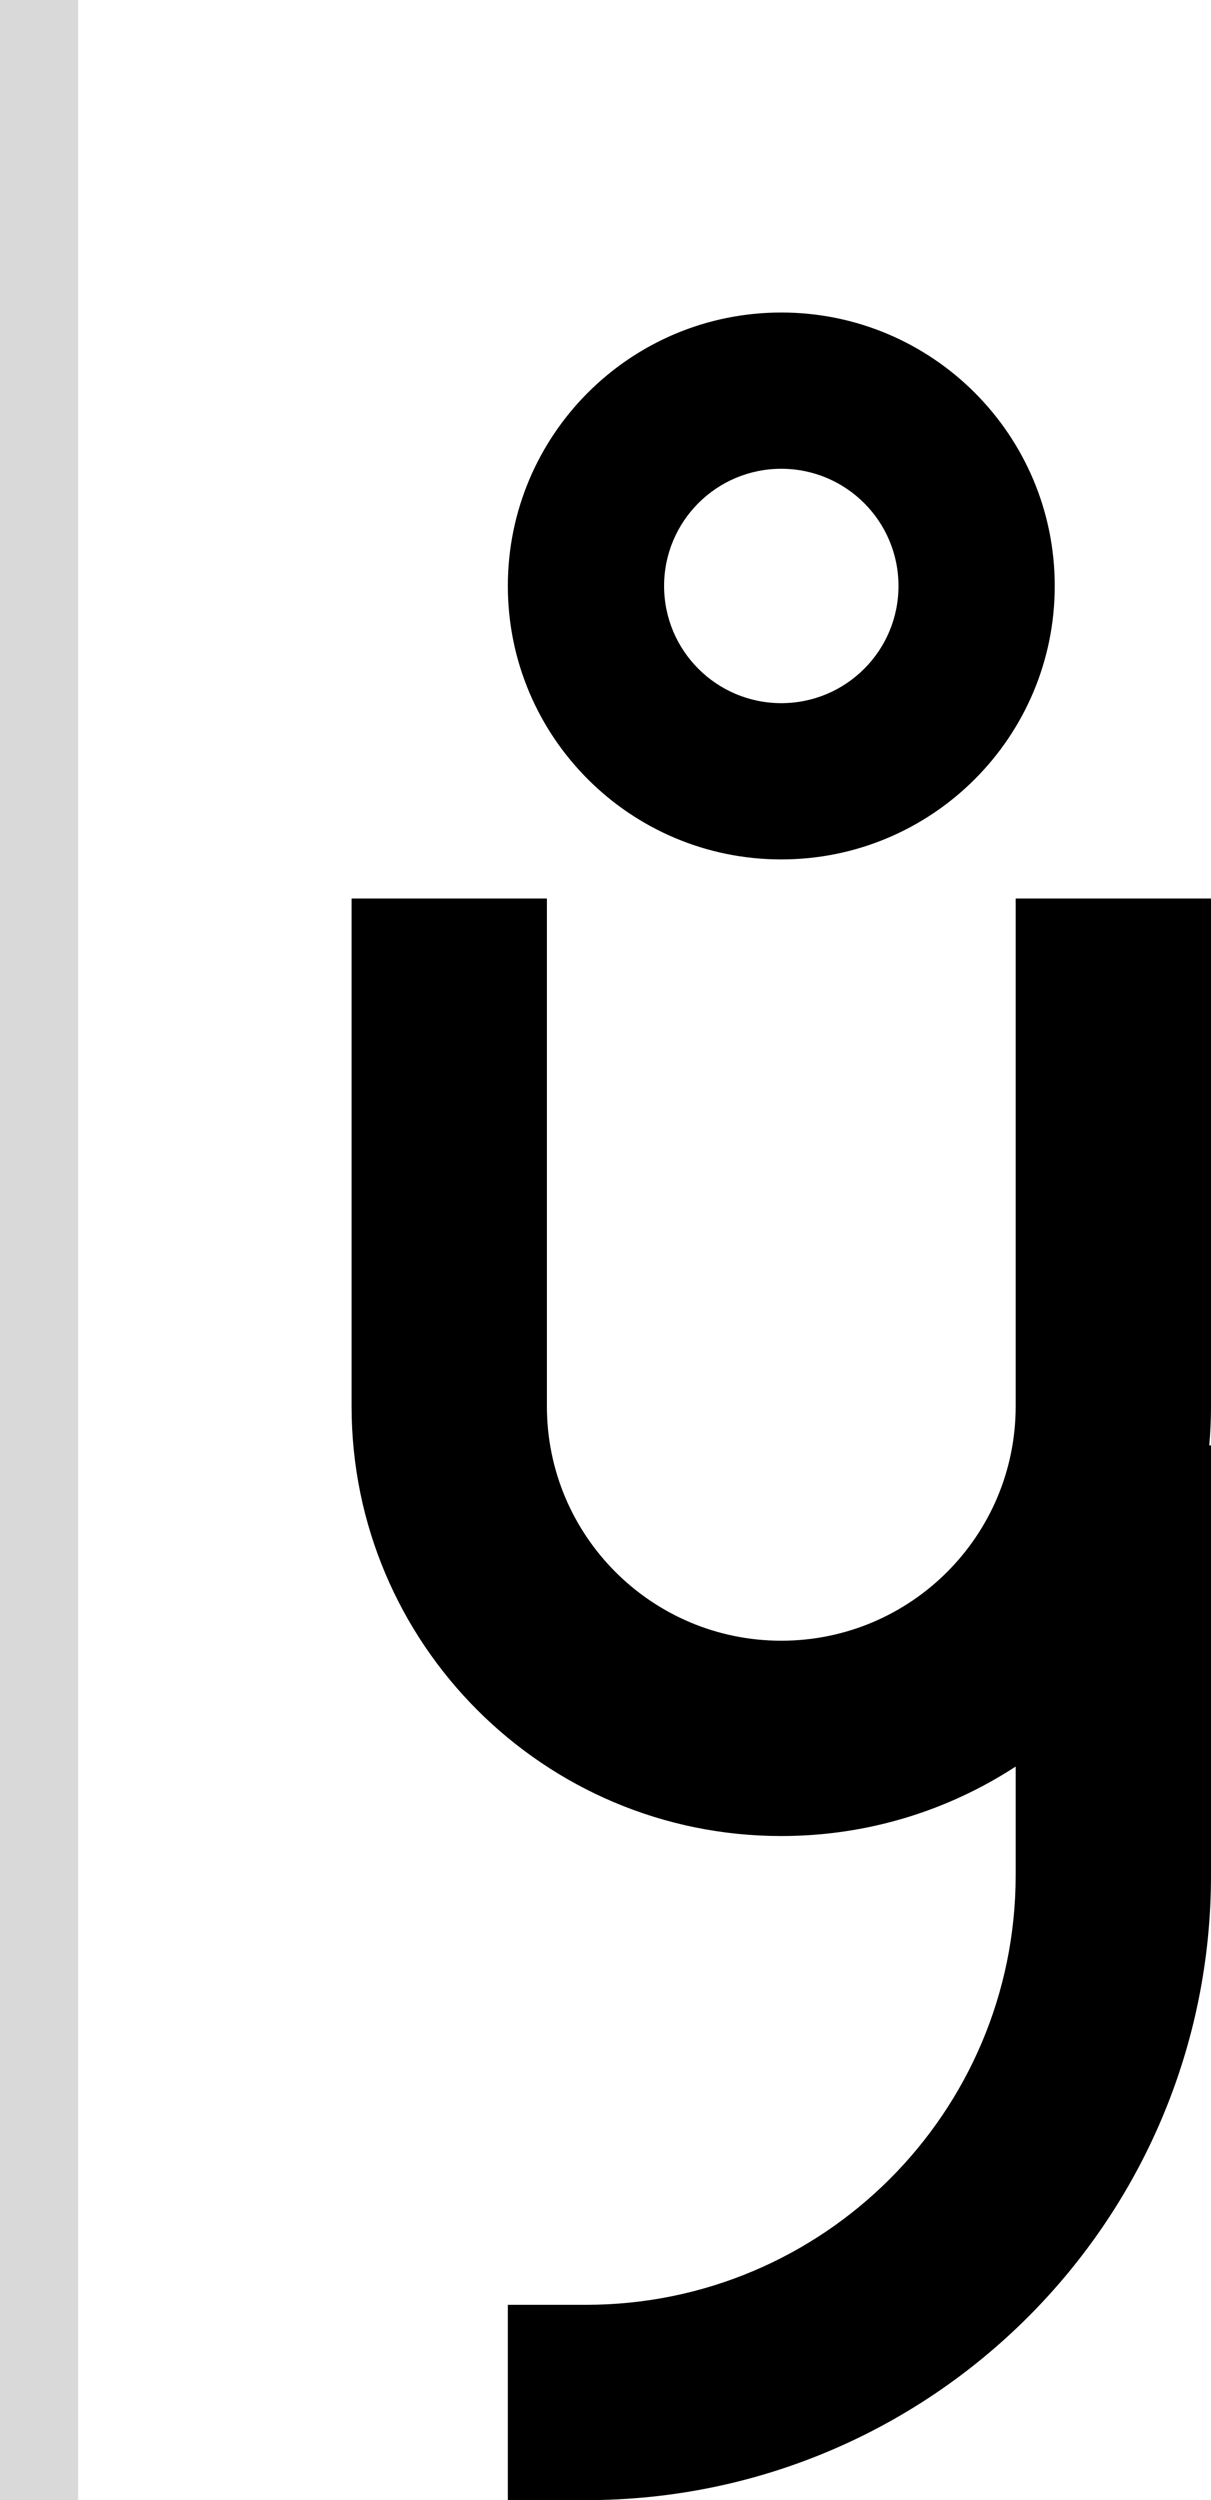 <svg width="31" height="64" viewBox="0 0 31 64" fill="none" xmlns="http://www.w3.org/2000/svg">
<path fill-rule="evenodd" clip-rule="evenodd" d="M13 15C13 11.134 16.134 8 20 8C23.866 8 27 11.134 27 15C27 18.866 23.866 22 20 22C16.134 22 13 18.866 13 15ZM20 18C18.343 18 17 16.657 17 15C17 13.343 18.343 12 20 12C21.657 12 23 13.343 23 15C23 16.657 21.657 18 20 18Z" fill="black"/>
<path d="M31 36V23H26V36C26 39.314 23.314 42 20 42C16.686 42 14 39.314 14 36V23H9V36C9 42.075 13.925 47 20 47C22.214 47 24.274 46.346 26 45.221V48C26 54.075 21.075 59 15 59H13V64H15C23.837 64 31 56.837 31 48V37H30.955C30.985 36.671 31 36.337 31 36Z" fill="black"/>
<rect width="2" height="64" fill="#D9D9D9"/>
</svg>
